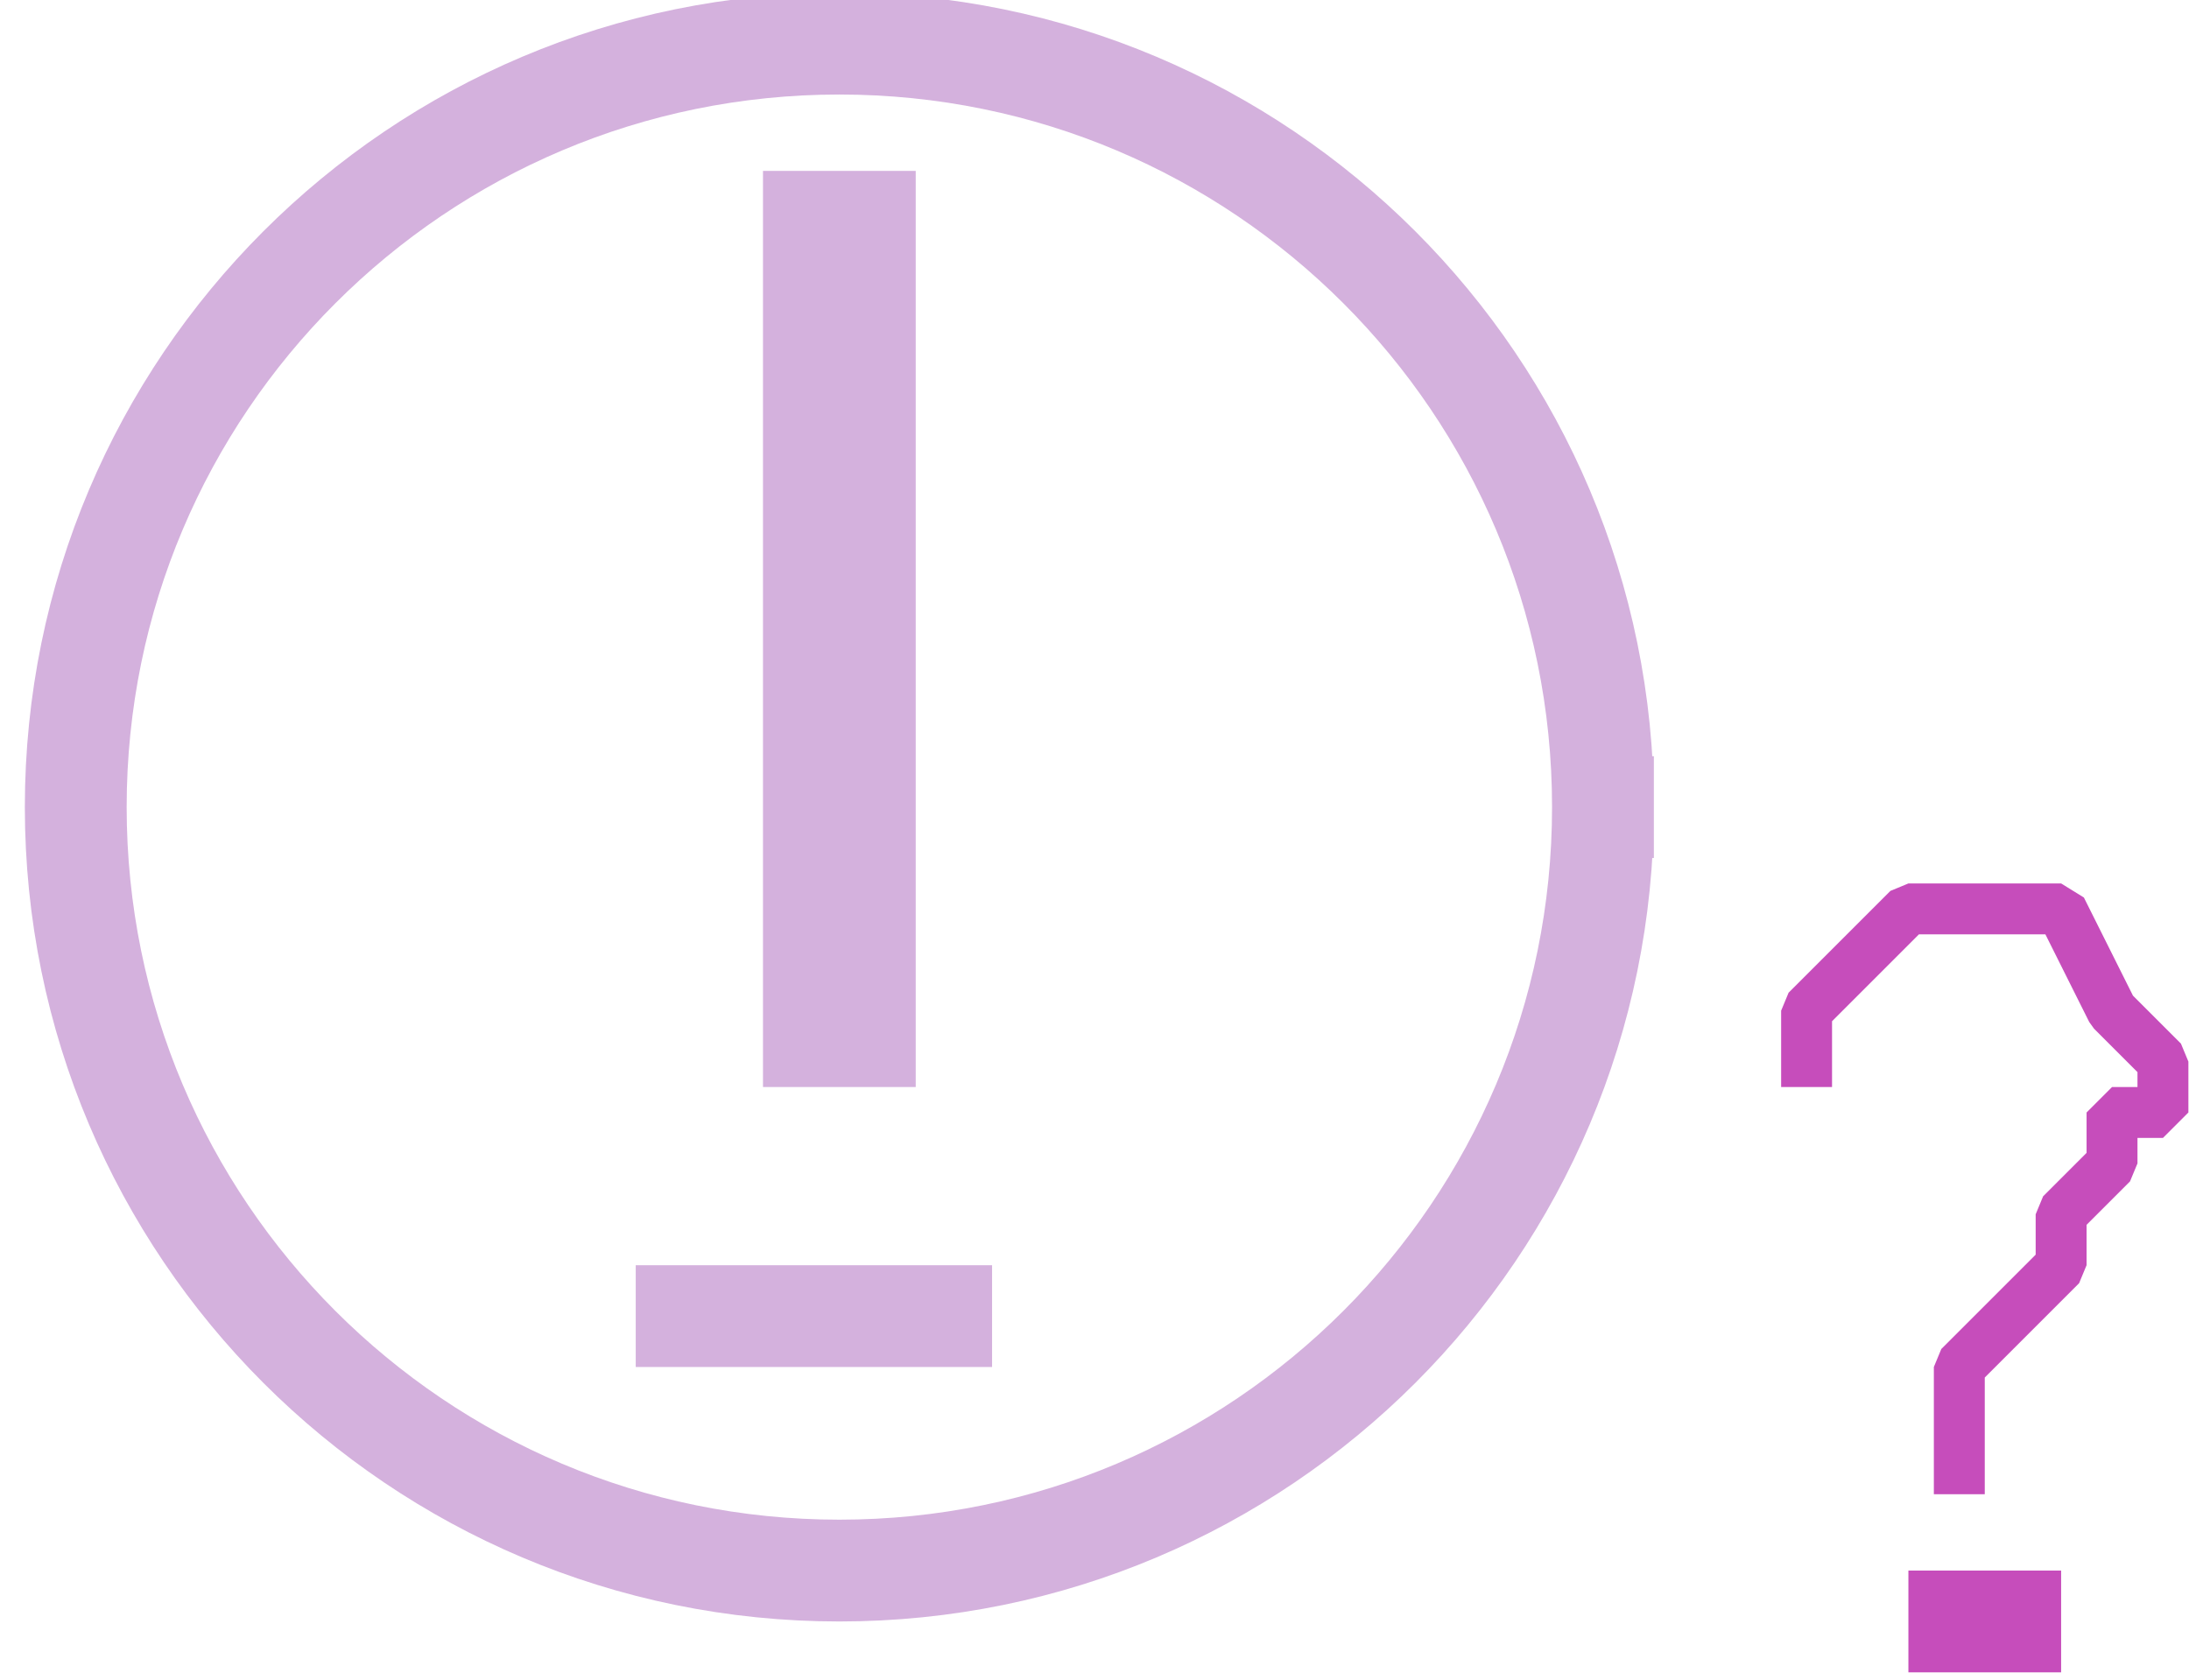 <?xml version="1.0" encoding="UTF-8" standalone="no"?>
<svg width="15.169mm" height="11.642mm"
 viewBox="0 0 43 33"
 xmlns="http://www.w3.org/2000/svg" xmlns:xlink="http://www.w3.org/1999/xlink"  version="1.2" baseProfile="tiny">
<title>RSRDEF51</title>
<desc>area in which undefined restrictions exist</desc>
<defs>
</defs>
<g fill="none" stroke="black" vector-effect="non-scaling-stroke" stroke-width="1" fill-rule="evenodd" stroke-linecap="square" stroke-linejoin="bevel" >

<g fill="none" stroke="#d4b1dd" stroke-opacity="1" stroke-width="3" stroke-linecap="square" stroke-linejoin="bevel" transform="matrix(1,0,0,1,0,0)"
font-family="Sans" font-size="10" font-weight="400" font-style="normal" 
>
<path fill-rule="evenodd" d="M16.488,19.856 L16.488,4.856"/>
</g>

<g fill="none" stroke="#d4b1dd" stroke-opacity="1" stroke-width="2" stroke-linecap="square" stroke-linejoin="bevel" transform="matrix(1,0,0,1,0,0)"
font-family="Sans" font-size="10" font-weight="400" font-style="normal" 
>
<path fill-rule="evenodd" d="M13.488,25.856 L18.488,25.856"/>
<path fill-rule="evenodd" d="M31.488,15.856 C31.488,24.14 24.772,30.856 16.488,30.856 C8.204,30.856 1.488,24.14 1.488,15.856 C1.488,7.572 8.204,0.856 16.488,0.856 C24.772,0.856 31.488,7.572 31.488,15.856 "/>
</g>

<g fill="none" stroke="#c64dbb" stroke-opacity="1" stroke-width="1" stroke-linecap="square" stroke-linejoin="bevel" transform="matrix(1,0,0,1,0,0)"
font-family="Sans" font-size="10" font-weight="400" font-style="normal" 
>
<path fill-rule="evenodd" d="M35.488,20.856 L35.488,19.856 L36.488,18.856 L37.488,17.856 L38.488,17.856 L39.488,17.856 L40.488,17.856 L41.488,19.856 L42.488,20.856 L42.488,21.856 L41.488,21.856 L41.488,22.856 L40.488,23.856 L40.488,24.856 L39.488,25.856 L38.488,26.856 L38.488,27.856 L38.488,28.856"/>
</g>

<g fill="none" stroke="#c64dbb" stroke-opacity="1" stroke-width="2" stroke-linecap="square" stroke-linejoin="bevel" transform="matrix(1,0,0,1,0,0)"
font-family="Sans" font-size="10" font-weight="400" font-style="normal" 
>
<path fill-rule="evenodd" d="M38.488,31.856 L39.488,31.856"/>
</g>
</g>
</svg>
